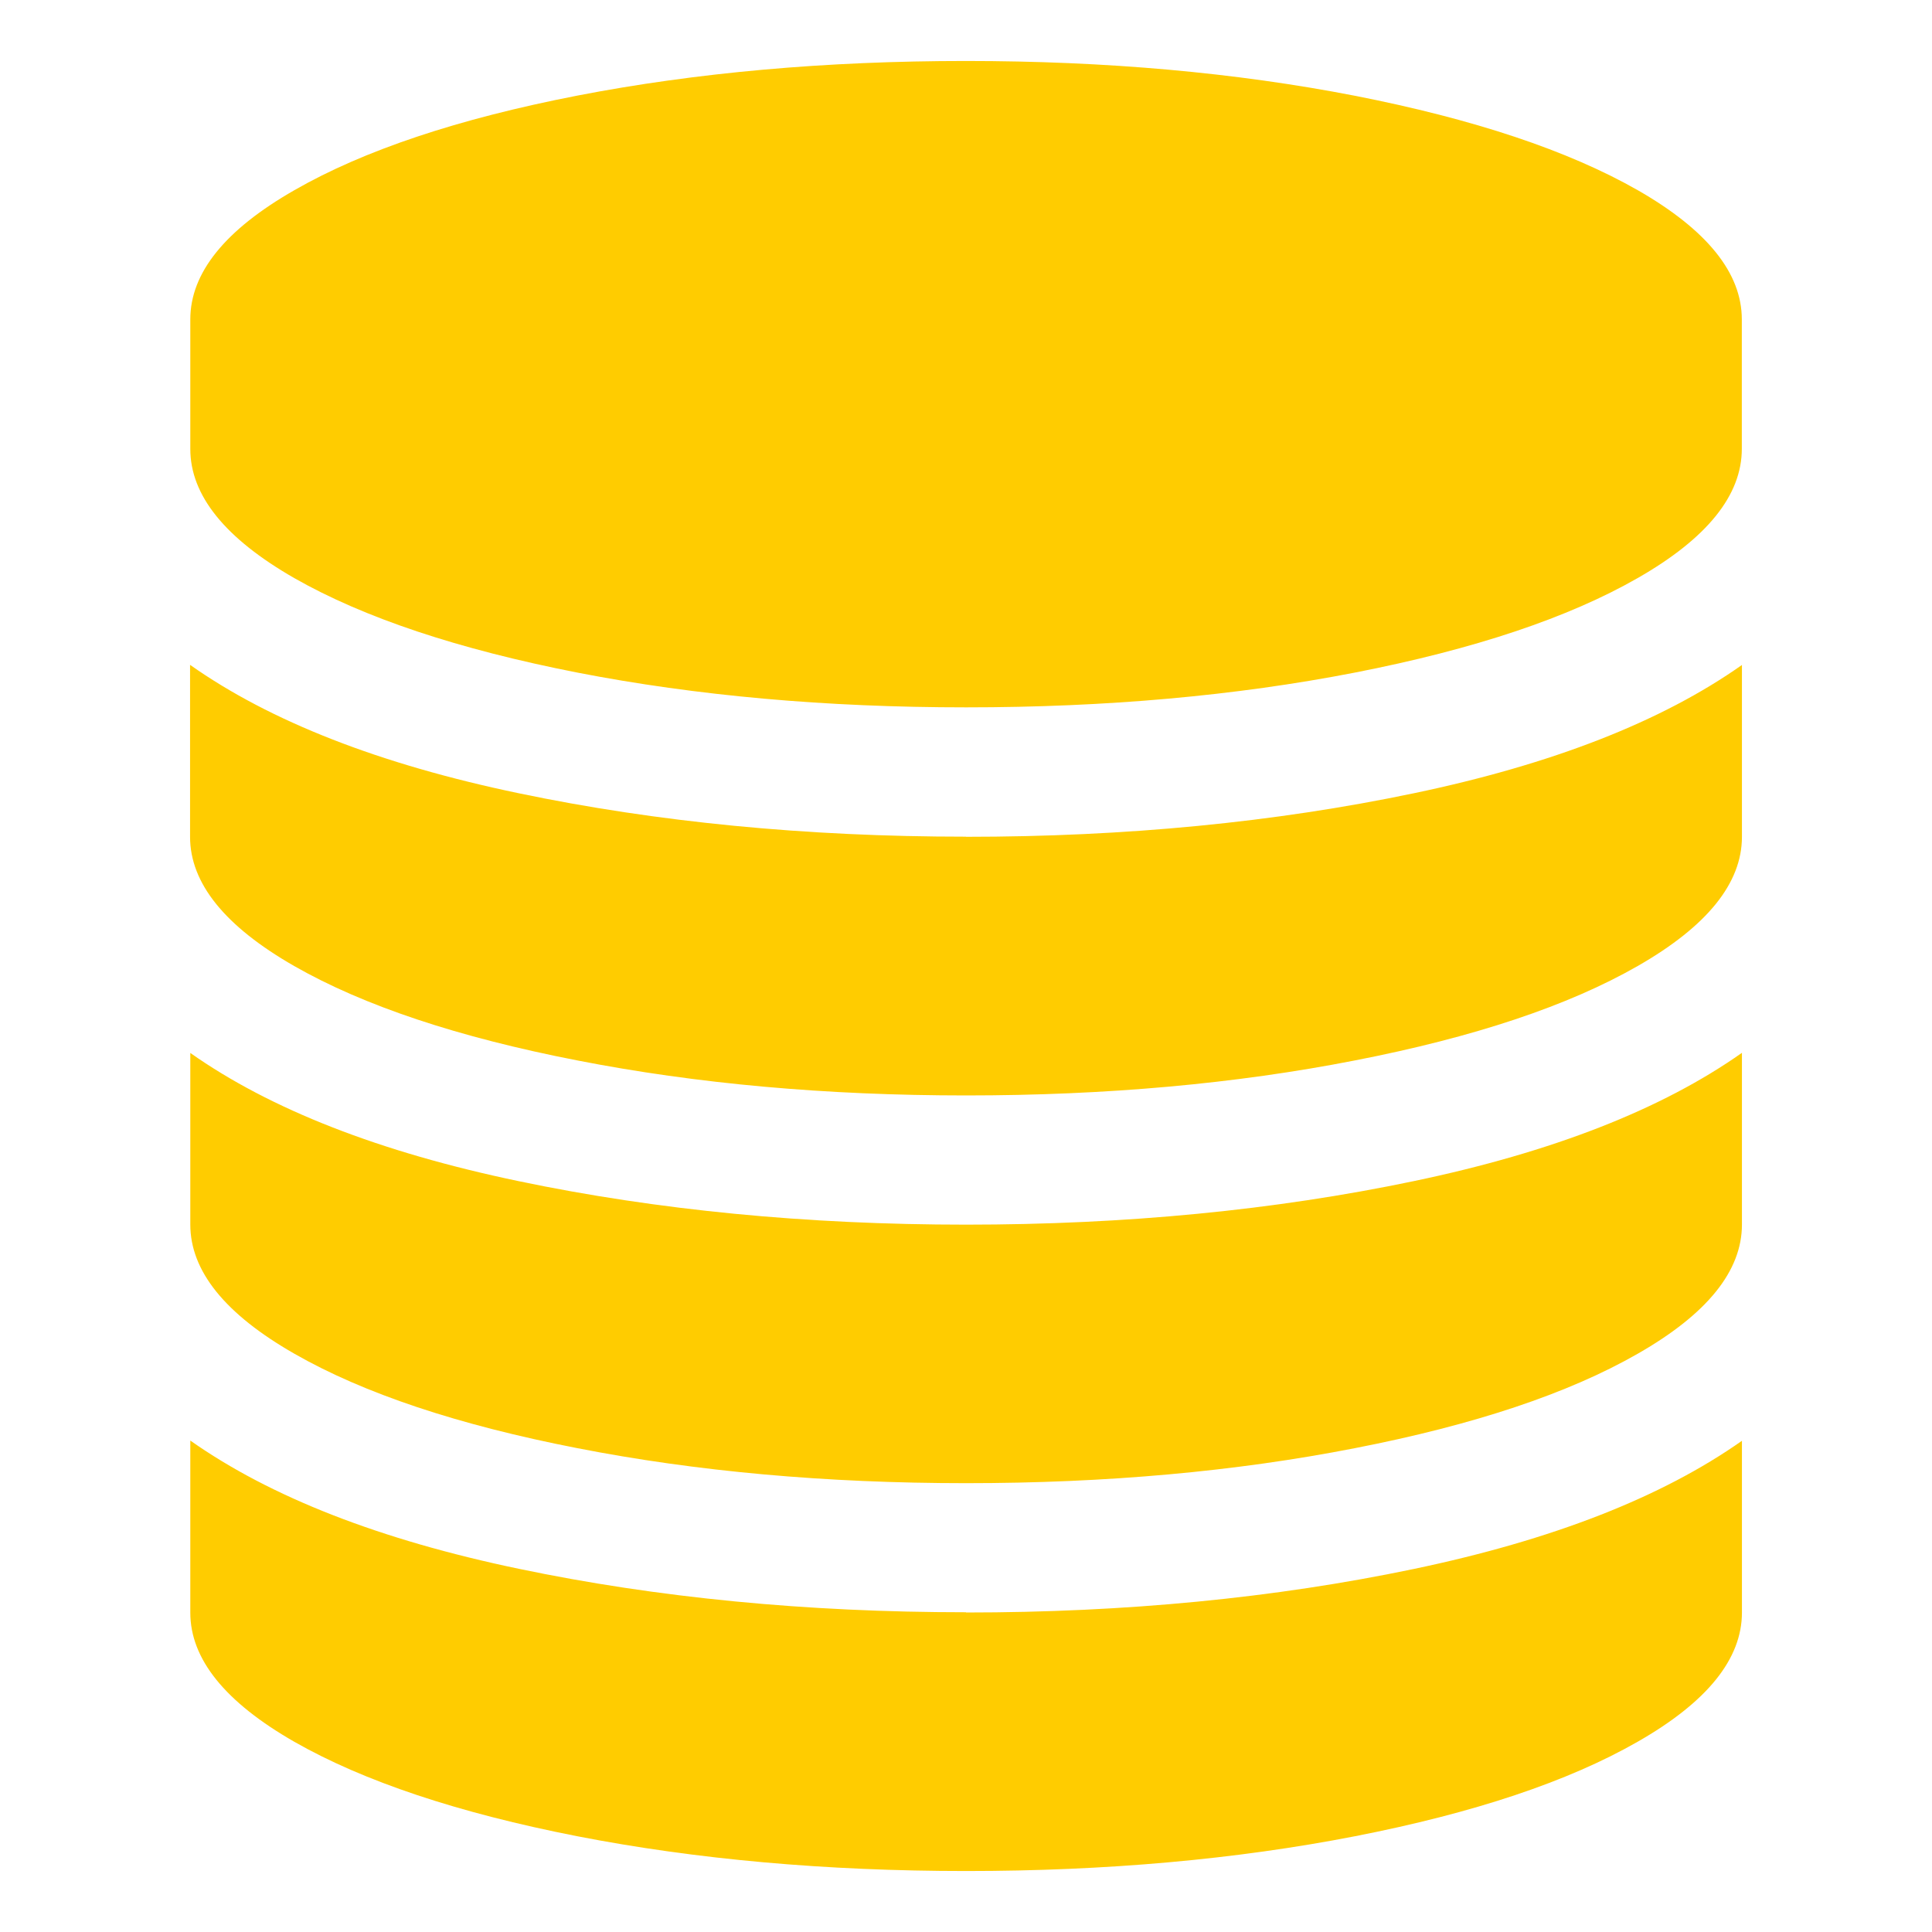 <svg xmlns="http://www.w3.org/2000/svg" width="16" height="16" zoomAndPan="disable" preserveAspectRatio="xmaxYmax"><path d="M8 6.93q1.983 0 3.706-.36 1.723-.36 2.72-1.063V6.93q0 .576-.863 1.07-.862.494-2.342.782-1.48.29-3.22.29-1.74 0-3.22-.29Q3.3 8.494 2.436 8q-.862-.494-.862-1.07V5.506q.996.703 2.72 1.063 1.722.36 3.705.36zm0 6.424q1.983 0 3.706-.36 1.723-.36 2.72-1.062v1.422q0 .577-.863 1.07-.862.494-2.342.783-1.48.288-3.22.288-1.74 0-3.22-.288-1.48-.29-2.343-.782-.862-.494-.862-1.07V11.93q.996.702 2.72 1.062 1.722.36 3.705.36zm0-3.212q1.983 0 3.706-.36 1.723-.36 2.72-1.063v1.422q0 .577-.863 1.07-.862.494-2.342.782-1.48.29-3.22.29-1.74 0-3.22-.29-1.48-.288-2.343-.782-.862-.493-.862-1.07V8.72q.996.702 2.72 1.062 1.722.36 3.705.36zM8 .505q1.74 0 3.22.288 1.48.29 2.343.782.862.494.862 1.07v1.072q0 .577-.862 1.07-.862.494-2.342.783-1.48.288-3.22.288-1.74 0-3.22-.288-1.48-.29-2.343-.782-.862-.494-.862-1.07V2.645q0-.577.862-1.07Q3.3 1.08 4.78.792 6.26.505 8 .505z" fill="#fc0"/></svg>
